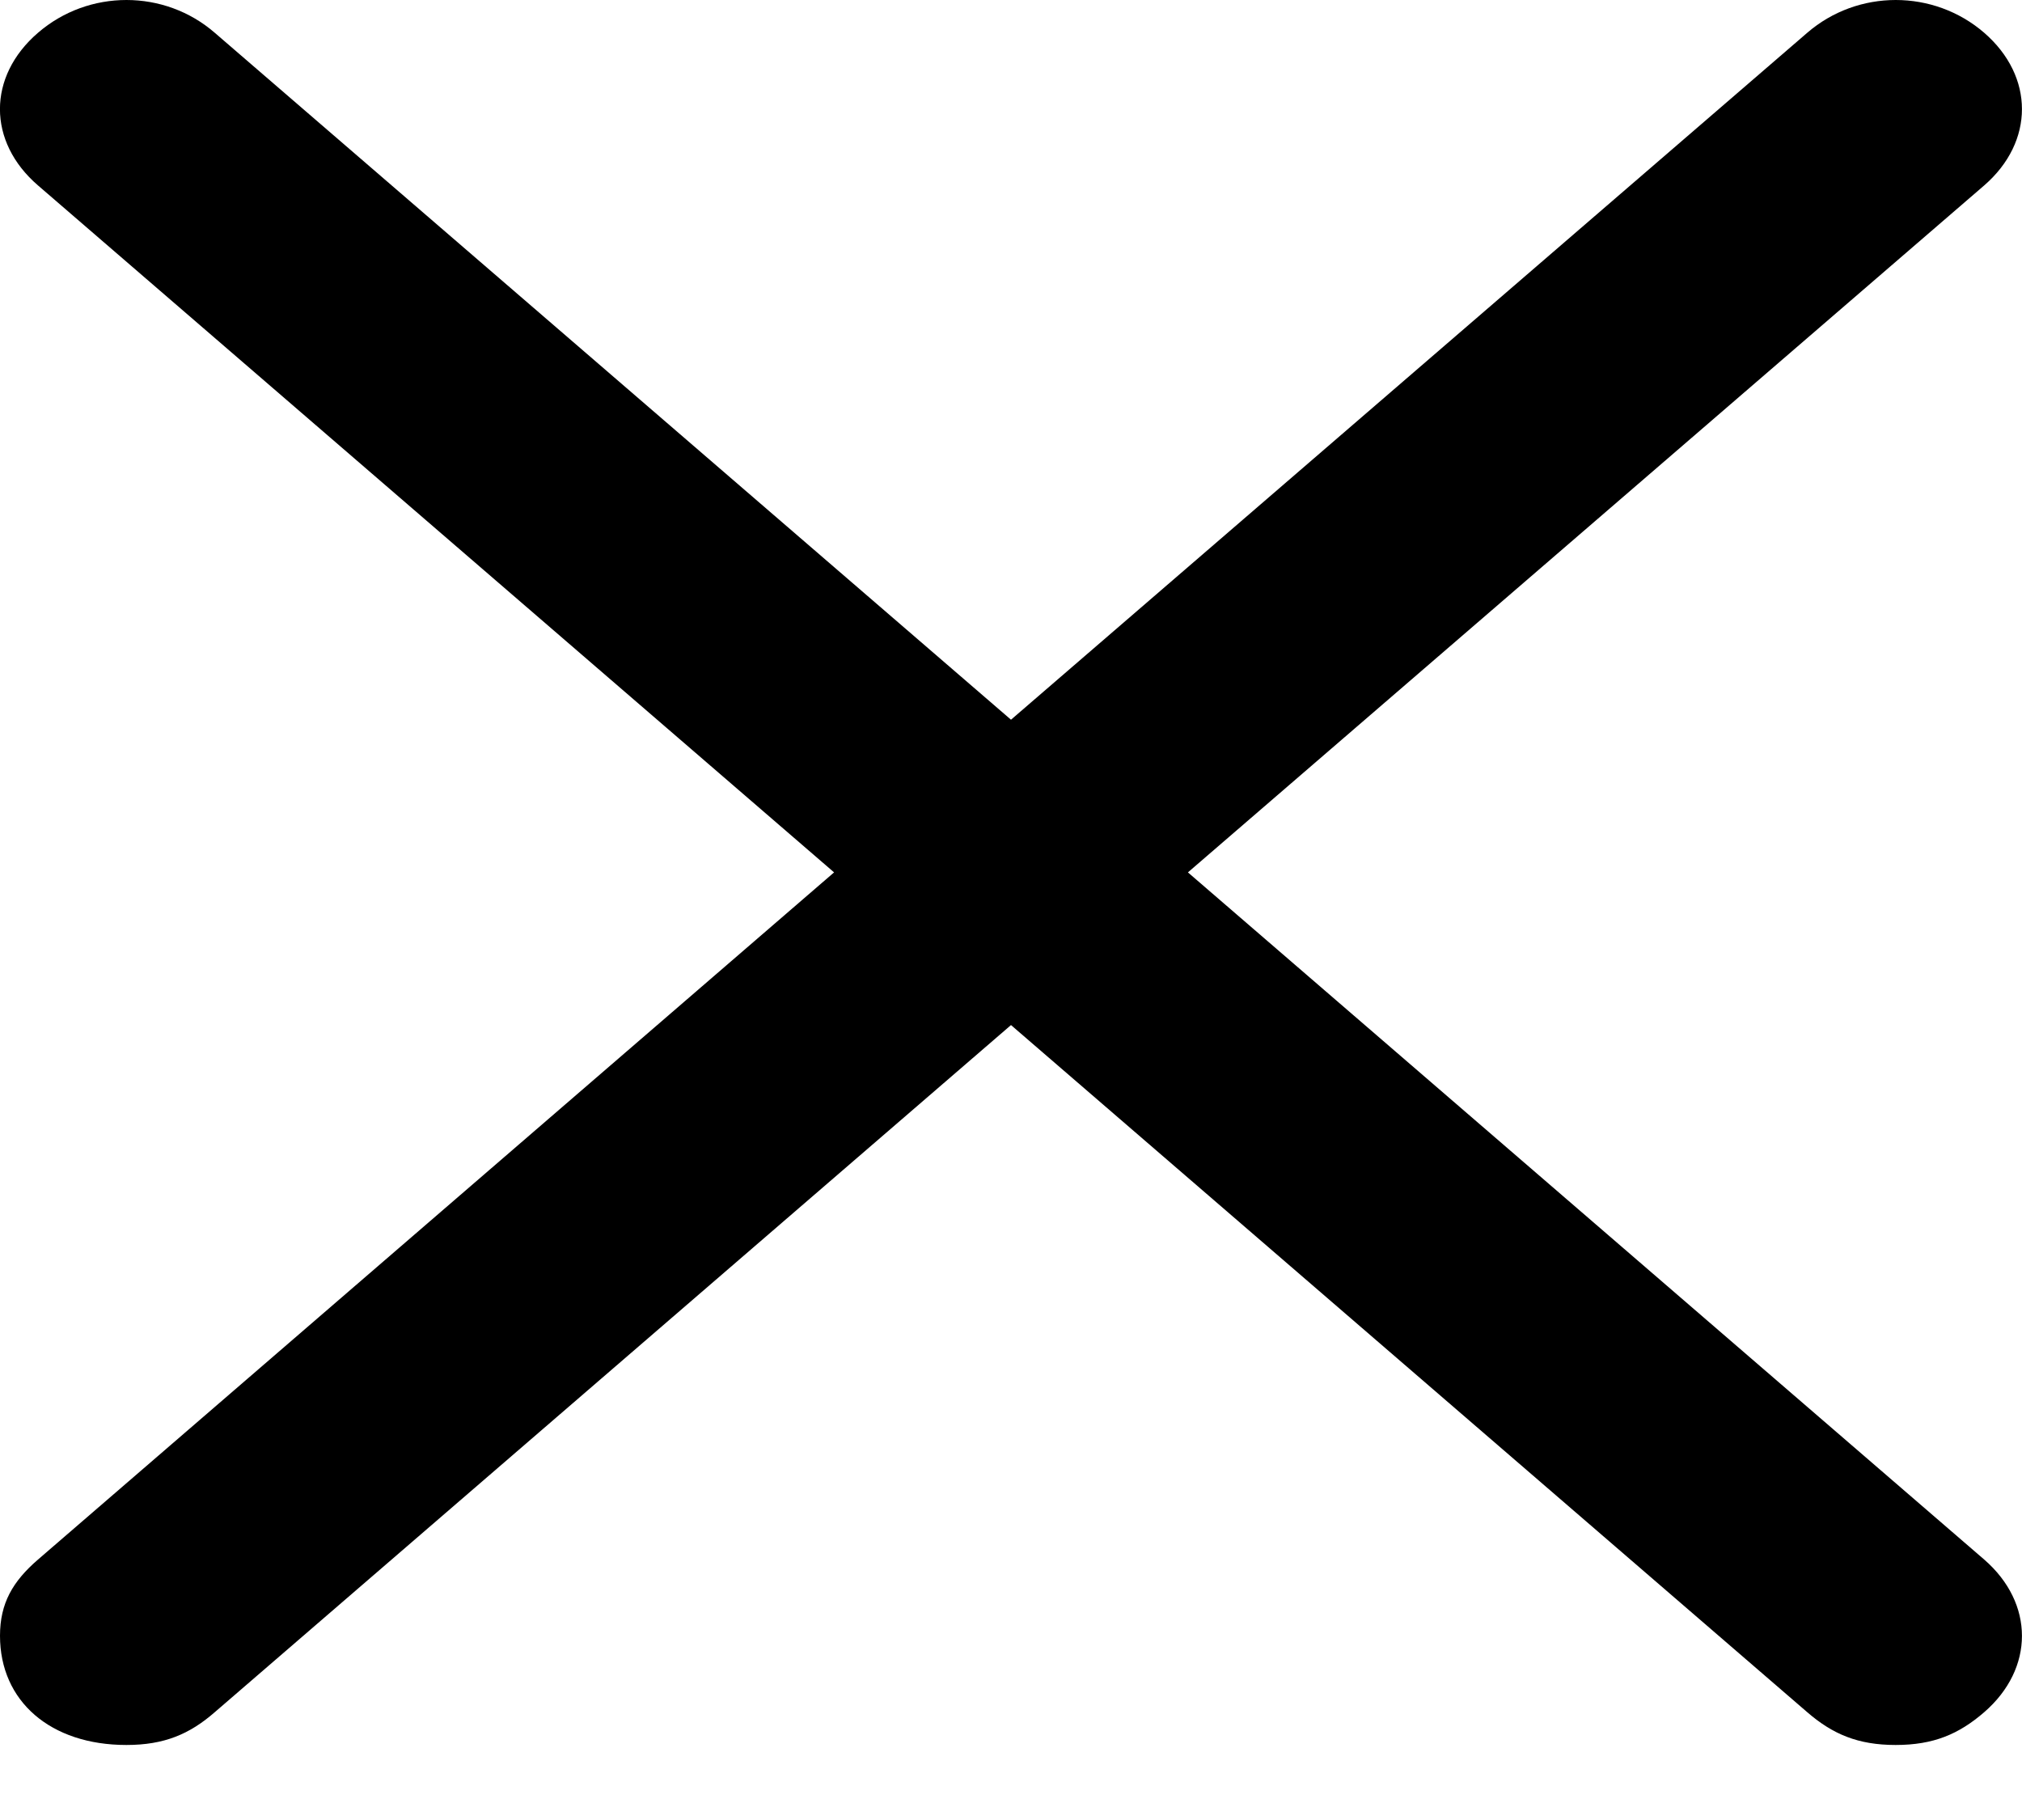 <svg width="10" height="9" viewBox="0 0 10 9" fill="none" xmlns="http://www.w3.org/2000/svg">
<path d="M5.875 4.314L9.813 0.917C10.062 0.701 10.062 0.378 9.813 0.162C9.563 -0.054 9.188 -0.054 8.938 0.162L5 3.559L1.062 0.162C0.813 -0.054 0.438 -0.054 0.188 0.162C-0.063 0.378 -0.063 0.701 0.188 0.917L4.125 4.314L0.188 7.712C0.063 7.82 0 7.928 0 8.089C0 8.413 0.25 8.629 0.625 8.629C0.813 8.629 0.938 8.575 1.062 8.467L5 5.069L8.938 8.467C9.063 8.575 9.188 8.629 9.375 8.629C9.563 8.629 9.688 8.575 9.813 8.467C10.062 8.251 10.062 7.928 9.813 7.712L5.875 4.314Z" fill="black"/>
</svg>
